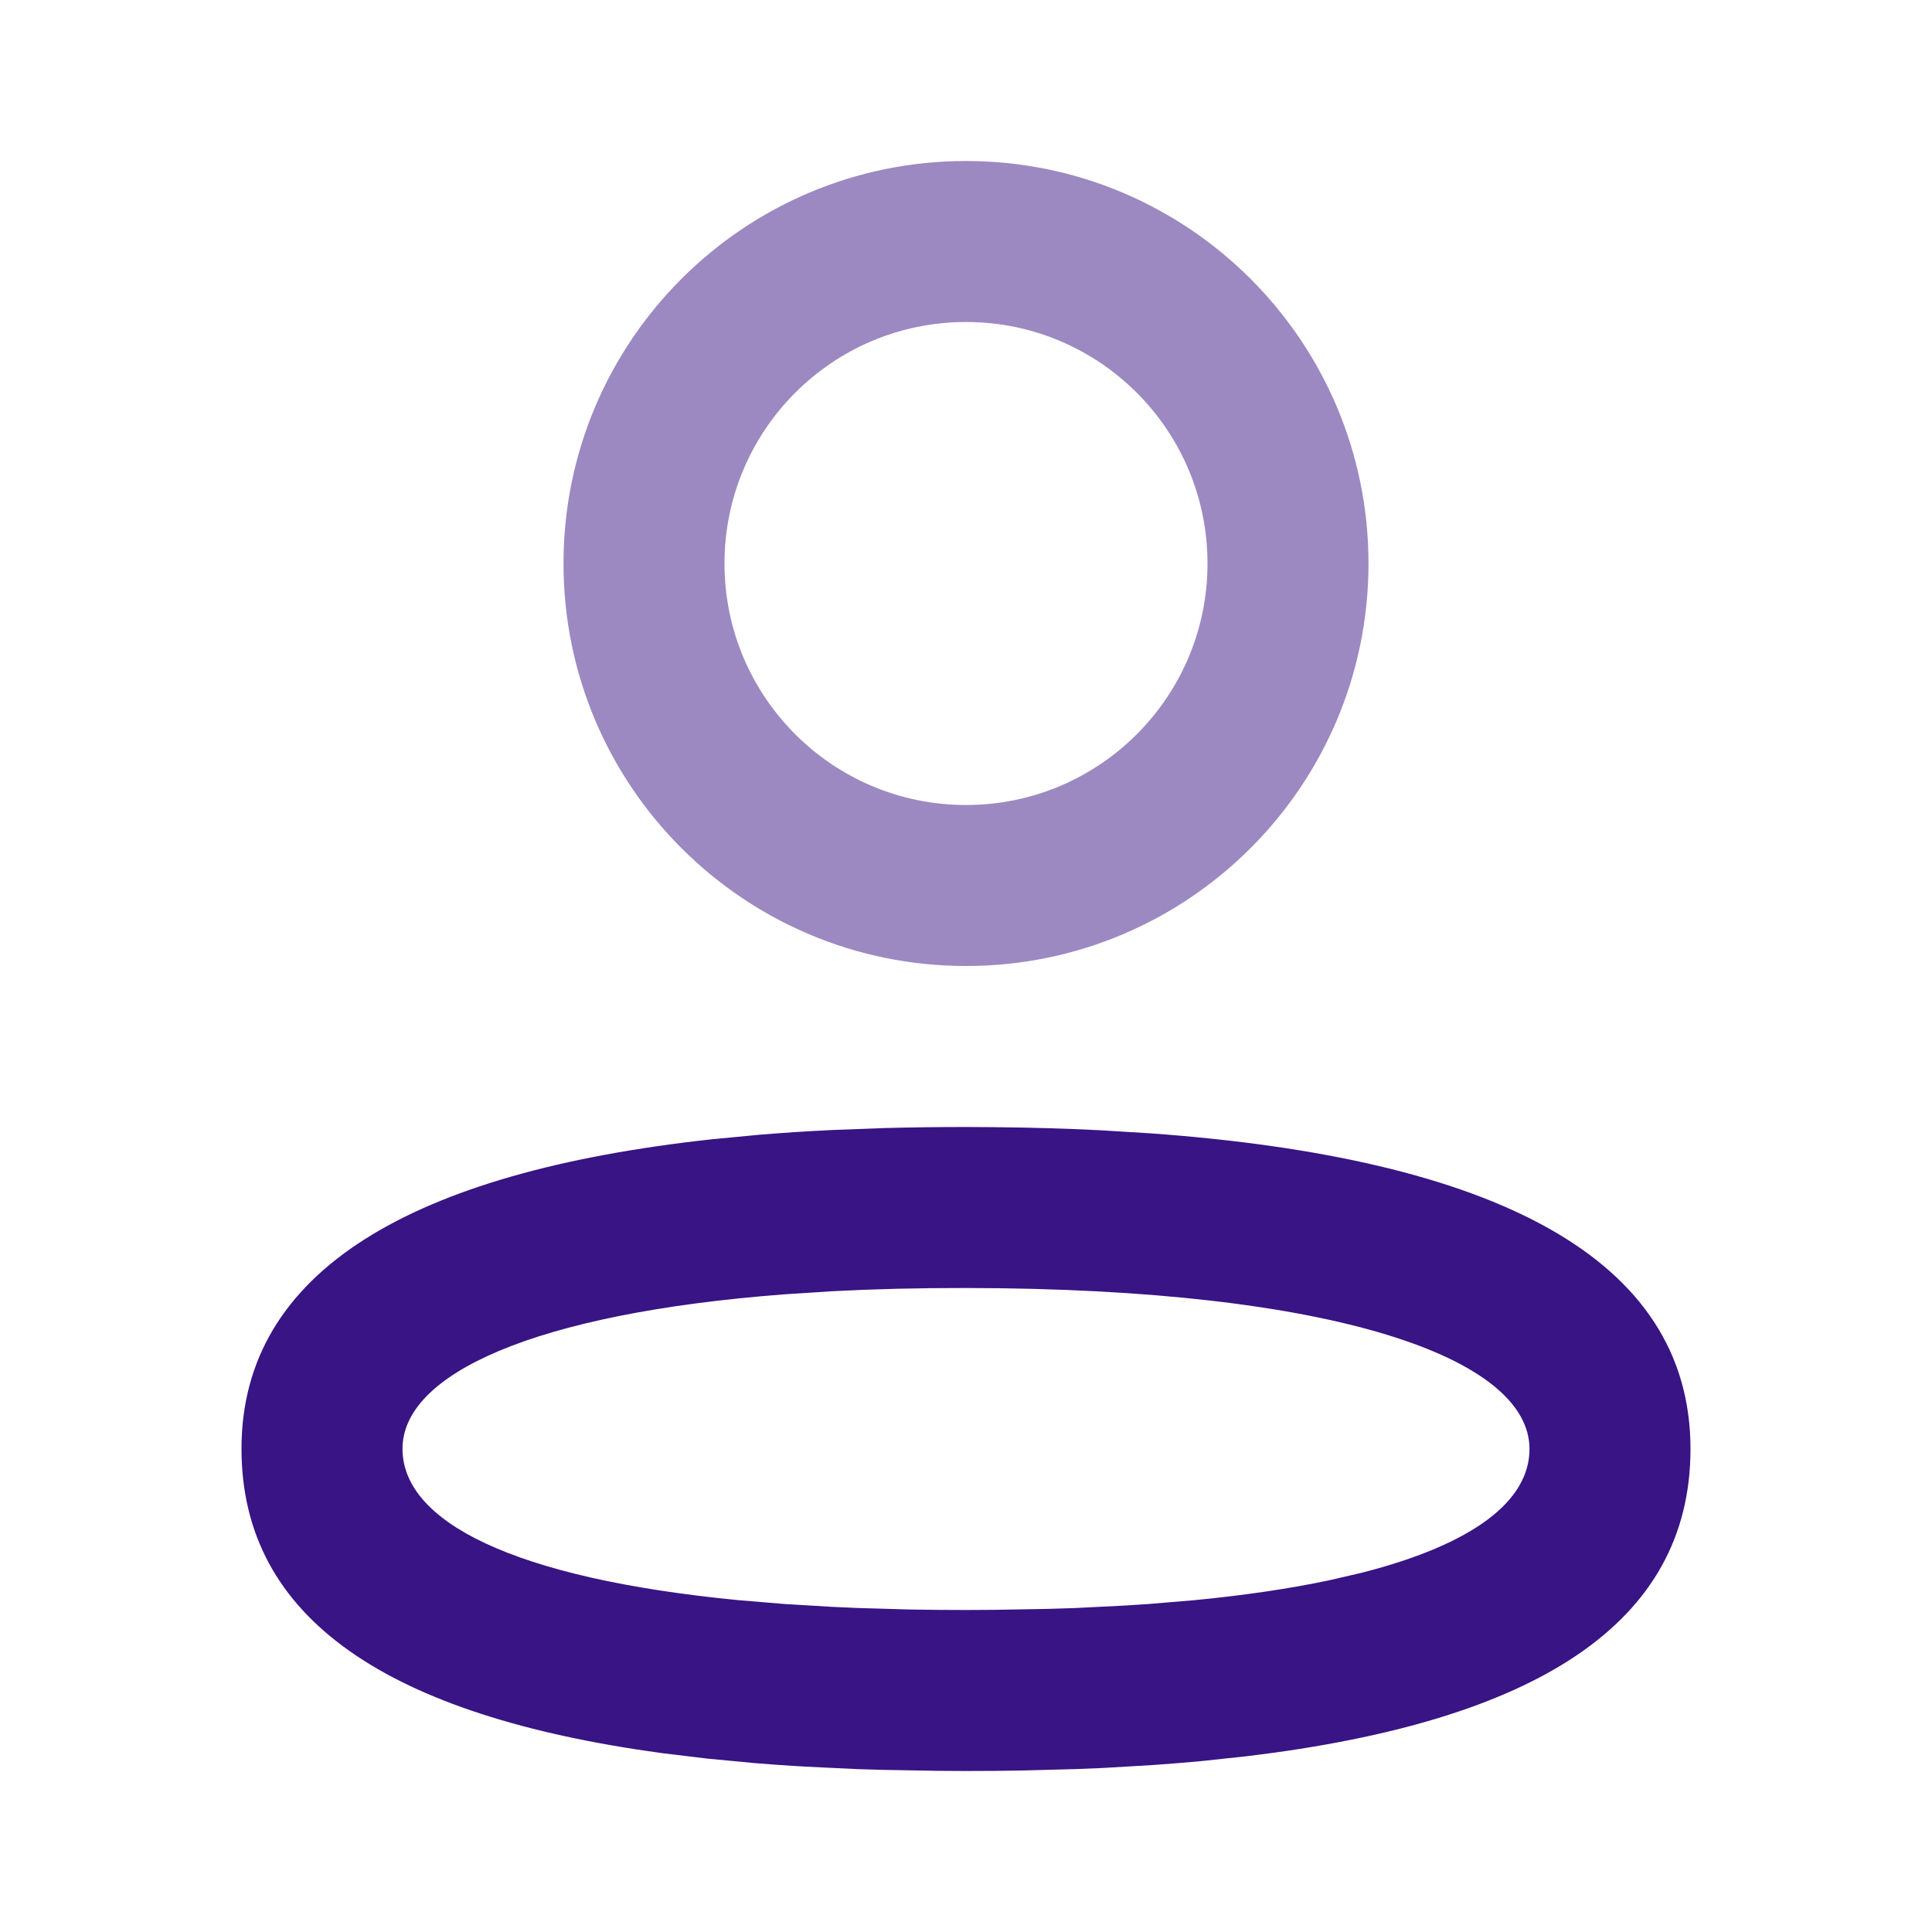 <svg width="24" height="24" viewBox="0 0 24 24" fill="none" xmlns="http://www.w3.org/2000/svg">
<path fill-rule="evenodd" clip-rule="evenodd" d="M12.001 14C11.655 14 11.319 14.004 10.99 14.013L10.346 14.037C10.029 14.052 9.722 14.072 9.424 14.097L8.84 14.153C5.126 14.558 3 15.783 3 17.997C3 20.116 4.835 21.316 8.223 21.778L8.786 21.846L9.376 21.902C9.577 21.919 9.783 21.933 9.992 21.945L10.636 21.976C10.745 21.98 10.855 21.983 10.967 21.986L11.649 21.998L12 22C12.236 22 12.468 21.998 12.695 21.994L13.365 21.976C13.474 21.972 13.582 21.968 13.69 21.963L14.32 21.926C14.525 21.912 14.726 21.895 14.923 21.877L15.5 21.815C19.066 21.384 20.999 20.177 21 18C21 15.617 18.545 14.384 14.281 14.078L13.66 14.04C13.237 14.019 12.799 14.006 12.345 14.002L12.001 14ZM11.999 16C16.602 16.005 19 16.875 19 18C19 18.639 18.316 19.181 16.913 19.538L16.512 19.631C16.024 19.734 15.462 19.818 14.826 19.879L14.262 19.926C14.165 19.933 14.067 19.939 13.967 19.945L13.348 19.976C13.242 19.98 13.134 19.983 13.025 19.986L12.351 19.998L12 20C11.763 20 11.533 19.998 11.308 19.994L10.653 19.975C10.547 19.971 10.442 19.966 10.339 19.961L9.739 19.925L9.175 19.878C6.358 19.605 5 18.897 5 17.997C5 17.073 6.62 16.318 9.739 16.079L10.341 16.04C10.857 16.013 11.41 15.999 11.999 16Z" fill="#391484"/>
<g opacity="0.5">
<path fill-rule="evenodd" clip-rule="evenodd" d="M12 2C9.239 2 7 4.239 7 7C7 9.761 9.239 12 12 12C14.761 12 17 9.761 17 7C17 4.239 14.761 2 12 2ZM12 4C13.657 4 15 5.343 15 7C15 8.657 13.657 10 12 10C10.343 10 9 8.657 9 7C9 5.343 10.343 4 12 4Z" fill="#391484"/>
</g>
</svg>
